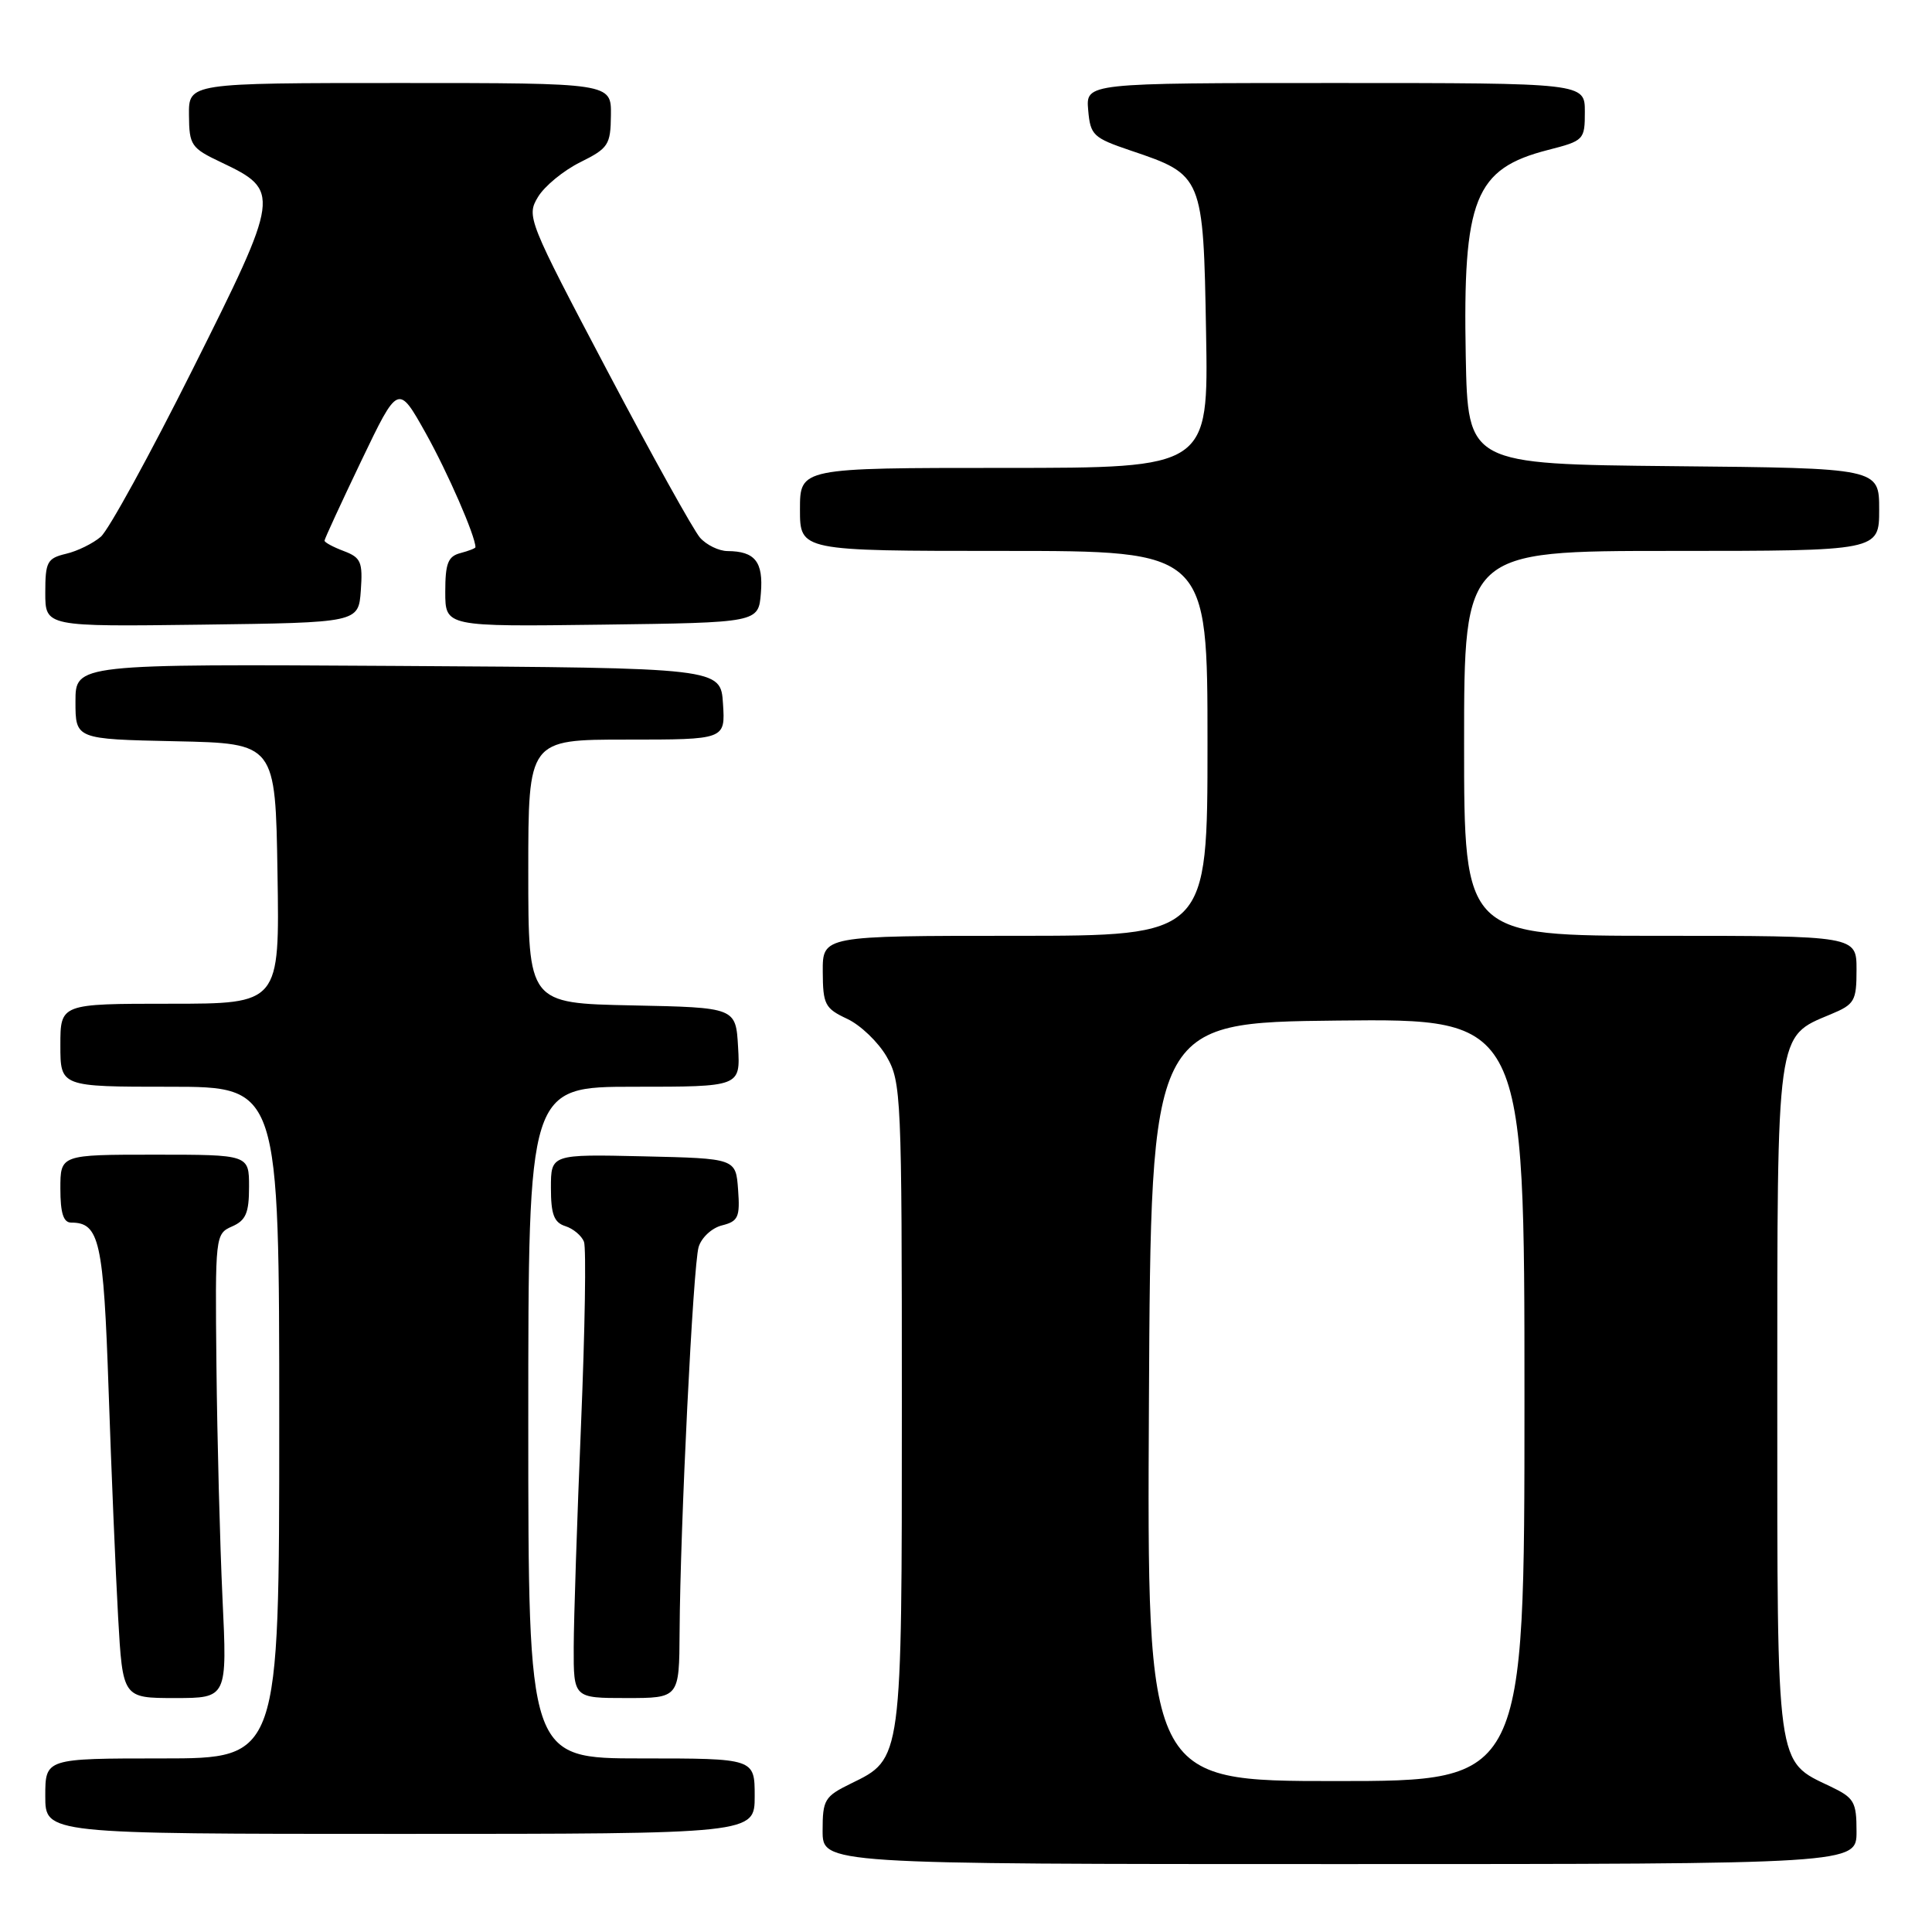 <?xml version="1.0" encoding="UTF-8" standalone="no"?>
<!DOCTYPE svg PUBLIC "-//W3C//DTD SVG 1.1//EN" "http://www.w3.org/Graphics/SVG/1.1/DTD/svg11.dtd" >
<svg xmlns="http://www.w3.org/2000/svg" xmlns:xlink="http://www.w3.org/1999/xlink" version="1.1" viewBox="0 0 256 256">
 <g >
 <path fill="currentColor"
d=" M 246.00 242.69 C 246.00 238.75 245.70 238.23 242.55 236.72 C 235.30 233.27 235.50 234.73 235.50 185.50 C 235.50 136.23 235.33 137.43 242.58 134.40 C 245.75 133.08 246.00 132.65 246.00 128.49 C 246.00 124.00 246.00 124.00 220.00 124.00 C 194.00 124.00 194.00 124.00 194.00 98.50 C 194.00 73.00 194.00 73.00 221.50 73.00 C 249.00 73.00 249.00 73.00 249.00 67.52 C 249.00 62.03 249.00 62.03 221.75 61.77 C 194.50 61.50 194.50 61.50 194.22 47.21 C 193.82 26.33 195.40 22.36 205.12 19.87 C 209.89 18.65 210.00 18.53 210.00 14.81 C 210.00 11.00 210.00 11.00 176.94 11.00 C 143.88 11.00 143.88 11.00 144.19 14.58 C 144.48 17.93 144.84 18.26 149.85 19.96 C 159.39 23.17 159.45 23.32 159.81 44.03 C 160.13 62.00 160.13 62.00 133.06 62.00 C 106.00 62.00 106.00 62.00 106.00 67.50 C 106.00 73.00 106.00 73.00 133.00 73.00 C 160.00 73.00 160.00 73.00 160.00 98.50 C 160.00 124.00 160.00 124.00 134.50 124.00 C 109.00 124.00 109.00 124.00 109.02 128.75 C 109.04 133.11 109.31 133.62 112.25 135.00 C 114.01 135.82 116.36 138.07 117.48 140.00 C 119.42 143.36 119.50 145.15 119.50 186.00 C 119.50 233.43 119.56 233.01 112.75 236.33 C 109.26 238.04 109.00 238.47 109.00 242.58 C 109.00 247.00 109.00 247.00 177.50 247.00 C 246.00 247.00 246.00 247.00 246.00 242.69 Z  M 100.00 238.00 C 100.00 233.00 100.00 233.00 85.00 233.00 C 70.00 233.00 70.00 233.00 70.00 188.50 C 70.00 144.00 70.00 144.00 84.05 144.00 C 98.10 144.00 98.10 144.00 97.80 138.75 C 97.50 133.50 97.50 133.50 83.75 133.22 C 70.00 132.94 70.00 132.94 70.00 115.47 C 70.00 98.00 70.00 98.00 83.05 98.00 C 96.11 98.00 96.11 98.00 95.80 93.25 C 95.50 88.50 95.50 88.50 52.75 88.24 C 10.00 87.98 10.00 87.98 10.00 92.96 C 10.00 97.94 10.00 97.94 23.25 98.22 C 36.50 98.50 36.50 98.50 36.77 115.75 C 37.05 133.00 37.05 133.00 22.52 133.00 C 8.00 133.00 8.00 133.00 8.00 138.50 C 8.00 144.00 8.00 144.00 22.50 144.00 C 37.00 144.00 37.00 144.00 37.00 188.50 C 37.00 233.00 37.00 233.00 21.50 233.00 C 6.00 233.00 6.00 233.00 6.00 238.00 C 6.00 243.00 6.00 243.00 53.00 243.00 C 100.00 243.00 100.00 243.00 100.00 238.00 Z  M 29.48 211.75 C 29.14 204.46 28.78 190.62 28.68 181.00 C 28.50 163.73 28.53 163.49 30.75 162.51 C 32.58 161.71 33.00 160.72 33.00 157.26 C 33.00 153.00 33.00 153.00 20.50 153.00 C 8.00 153.00 8.00 153.00 8.00 157.50 C 8.00 160.73 8.40 162.00 9.43 162.00 C 13.18 162.00 13.72 164.42 14.39 184.19 C 14.75 194.81 15.32 208.34 15.65 214.25 C 16.26 225.00 16.26 225.00 23.18 225.00 C 30.11 225.00 30.11 225.00 29.48 211.75 Z  M 90.05 216.25 C 90.13 202.27 91.84 167.71 92.57 165.24 C 92.94 163.99 94.33 162.70 95.67 162.37 C 97.82 161.83 98.07 161.28 97.80 157.63 C 97.50 153.50 97.50 153.50 85.25 153.22 C 73.00 152.94 73.00 152.94 73.00 157.40 C 73.00 160.91 73.41 161.99 74.91 162.47 C 75.96 162.80 77.07 163.74 77.38 164.54 C 77.69 165.35 77.51 176.24 76.99 188.75 C 76.47 201.26 76.03 214.54 76.02 218.25 C 76.00 225.00 76.00 225.00 83.00 225.00 C 90.00 225.00 90.00 225.00 90.05 216.25 Z  M 47.81 78.25 C 48.08 74.47 47.83 73.88 45.56 73.02 C 44.15 72.49 43.00 71.87 43.00 71.64 C 43.00 71.42 45.20 66.65 47.88 61.05 C 52.76 50.87 52.76 50.87 56.42 57.41 C 59.33 62.62 63.00 71.04 63.00 72.51 C 63.00 72.65 62.10 73.00 61.00 73.29 C 59.36 73.72 59.00 74.65 59.00 78.43 C 59.00 83.04 59.00 83.04 79.75 82.77 C 100.50 82.50 100.50 82.50 100.82 78.60 C 101.16 74.45 100.05 73.04 96.40 73.02 C 95.25 73.01 93.61 72.21 92.76 71.25 C 91.91 70.29 86.37 60.32 80.46 49.11 C 69.96 29.20 69.74 28.66 71.28 26.11 C 72.14 24.67 74.66 22.60 76.88 21.50 C 80.62 19.64 80.91 19.20 80.95 15.25 C 81.00 11.00 81.00 11.00 53.00 11.00 C 25.00 11.00 25.00 11.00 25.04 15.25 C 25.07 19.25 25.32 19.62 29.29 21.50 C 37.22 25.27 37.16 25.70 25.54 48.91 C 19.87 60.24 14.39 70.23 13.36 71.12 C 12.34 72.00 10.26 73.03 8.75 73.38 C 6.25 73.98 6.00 74.45 6.00 78.54 C 6.00 83.04 6.00 83.04 26.75 82.77 C 47.50 82.50 47.50 82.50 47.81 78.25 Z  M 152.24 185.75 C 152.50 135.50 152.50 135.50 177.25 135.23 C 202.00 134.97 202.00 134.97 202.00 185.48 C 202.00 236.00 202.00 236.00 176.99 236.00 C 151.98 236.00 151.98 236.00 152.24 185.75 Z "/>
</g>
</svg>